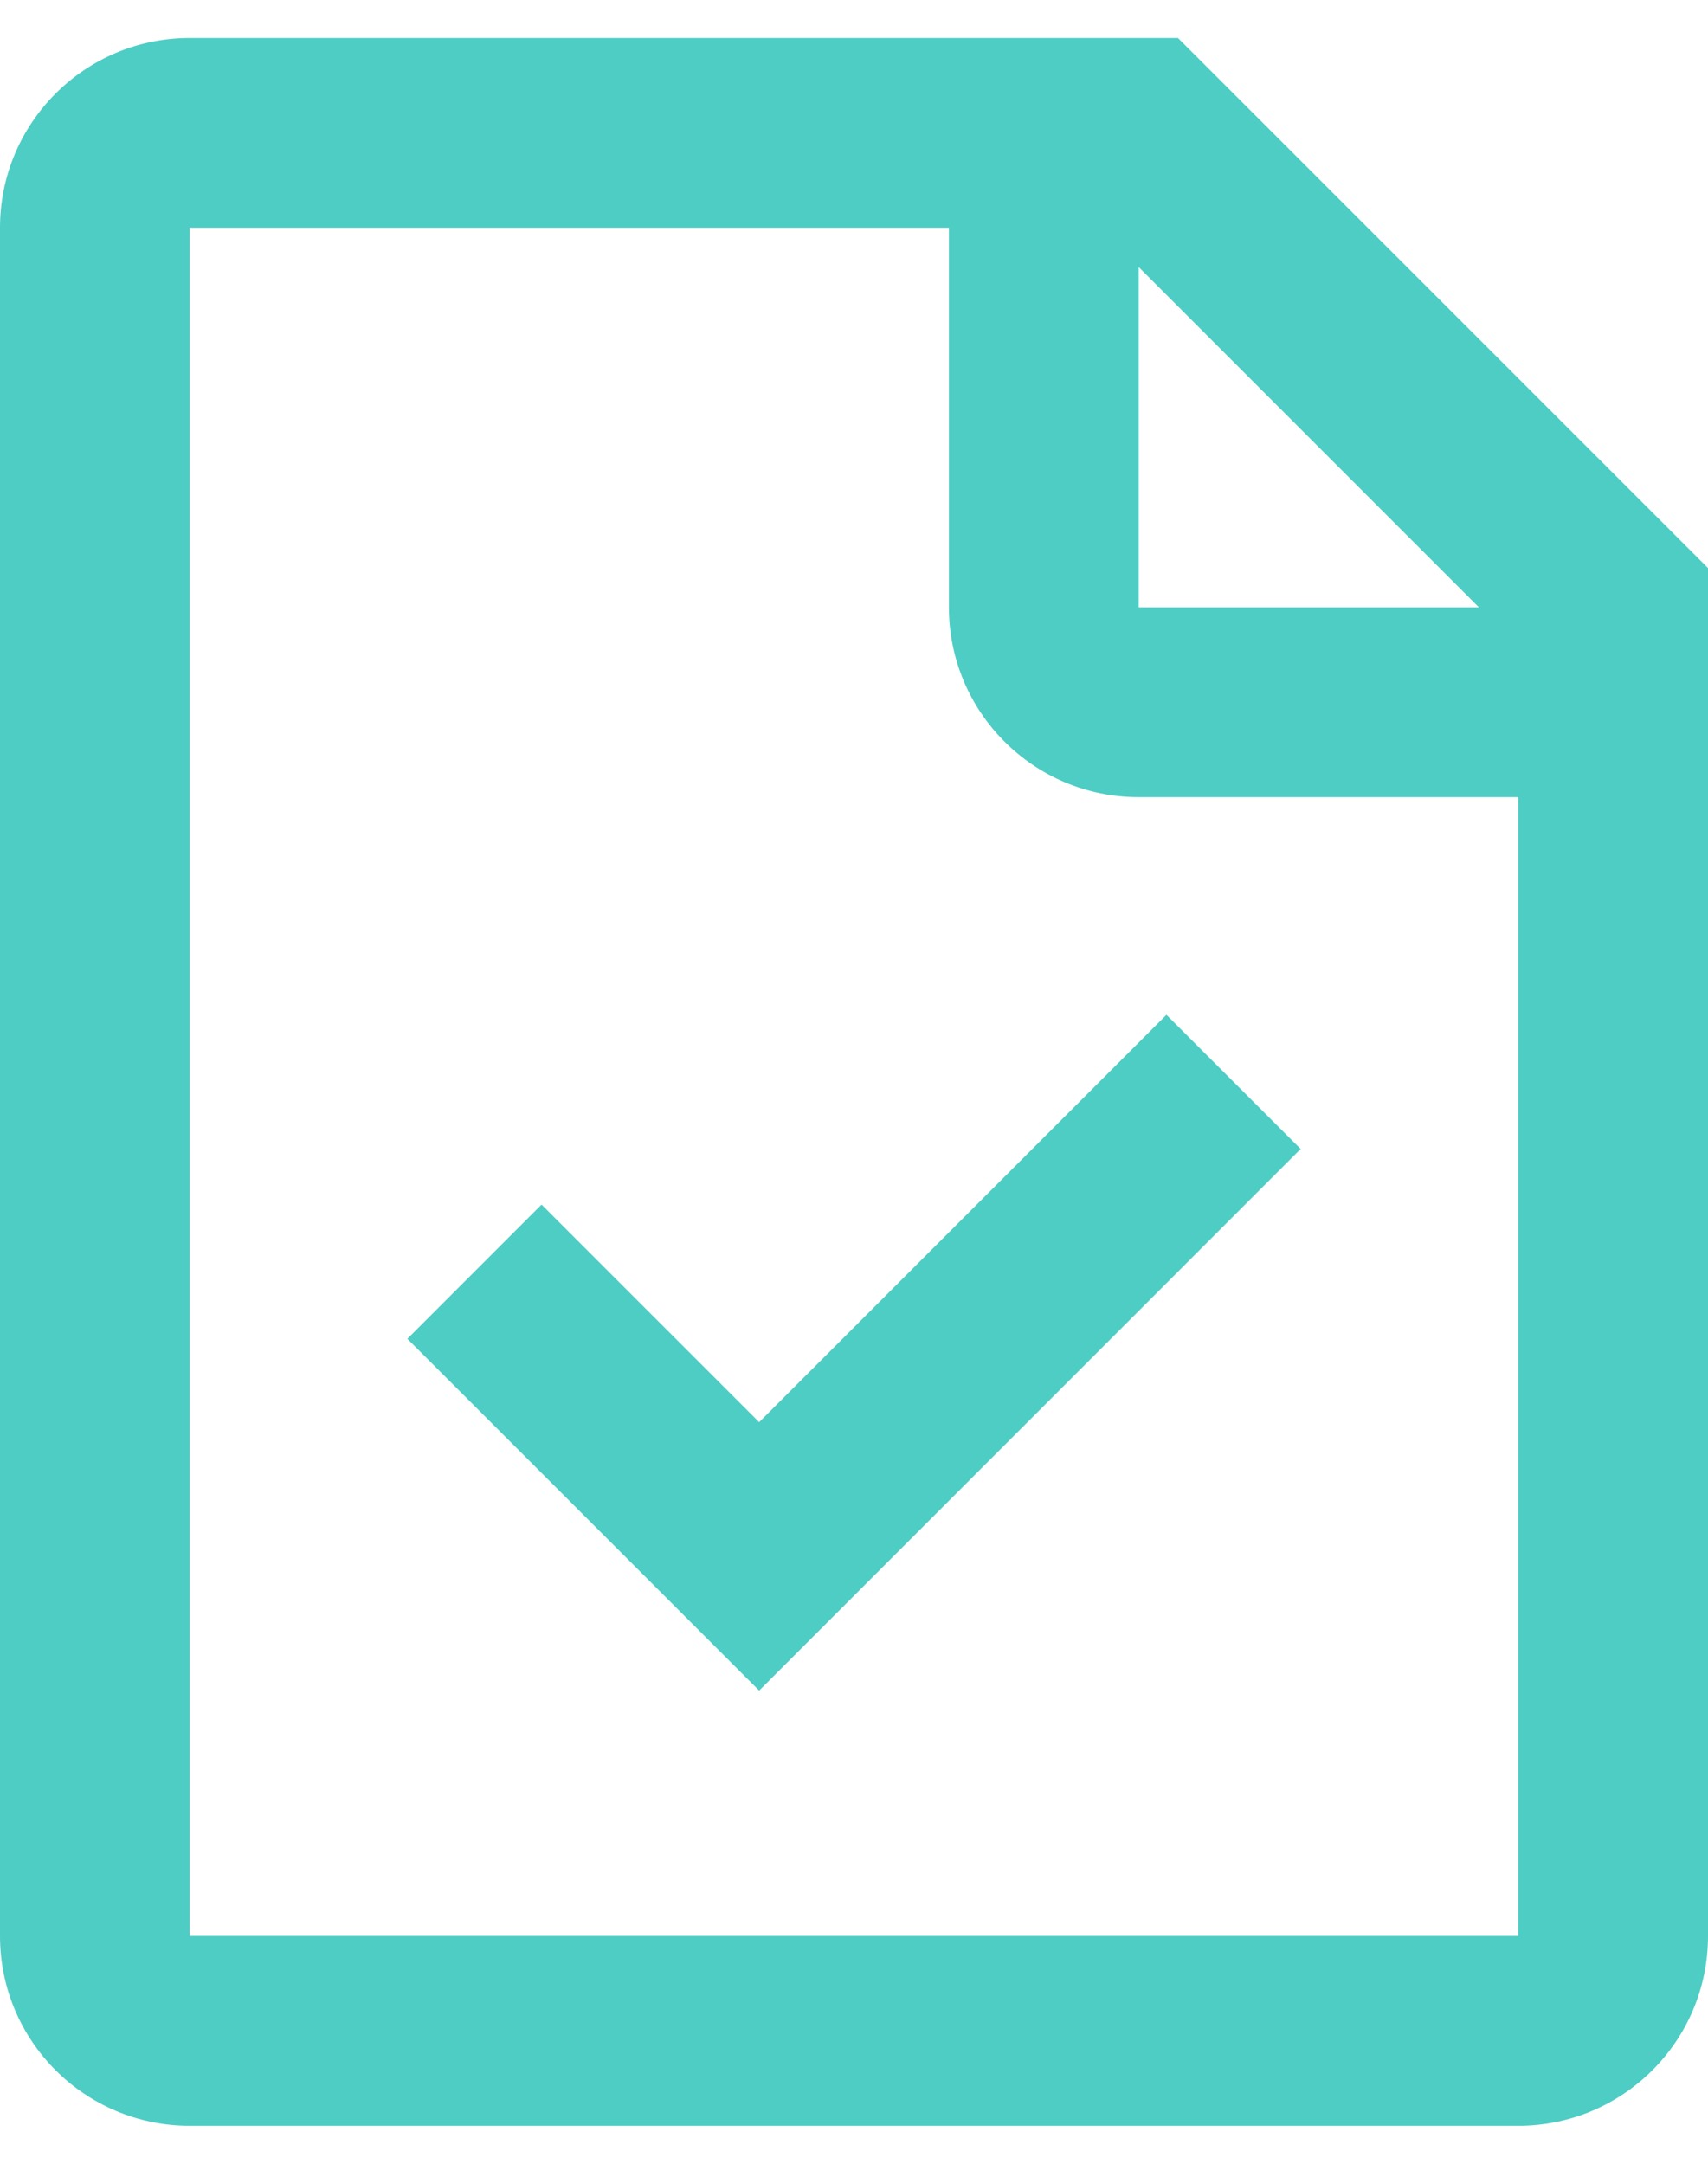<svg width="30" height="38" viewBox="0 0 30 38" fill="none" xmlns="http://www.w3.org/2000/svg">
<path fill-rule="evenodd" clip-rule="evenodd" d="M20.69 0.667H3.333C1.492 0.667 0 2.159 0 4V34C0 35.841 1.492 37.333 3.333 37.333H26.667C28.508 37.333 30 35.841 30 34V9.976L20.69 0.667ZM3.333 4H16.667V10.666C16.667 12.508 18.159 14 20 14H26.667V34H3.333V4ZM20 10.666V4.69L25.976 10.666H20ZM20.488 17.822L13.334 24.976L9.512 21.155L7.155 23.512L13.334 29.69L22.845 20.178L20.488 17.822Z" fill="#4ECDC4"/>
</svg>
